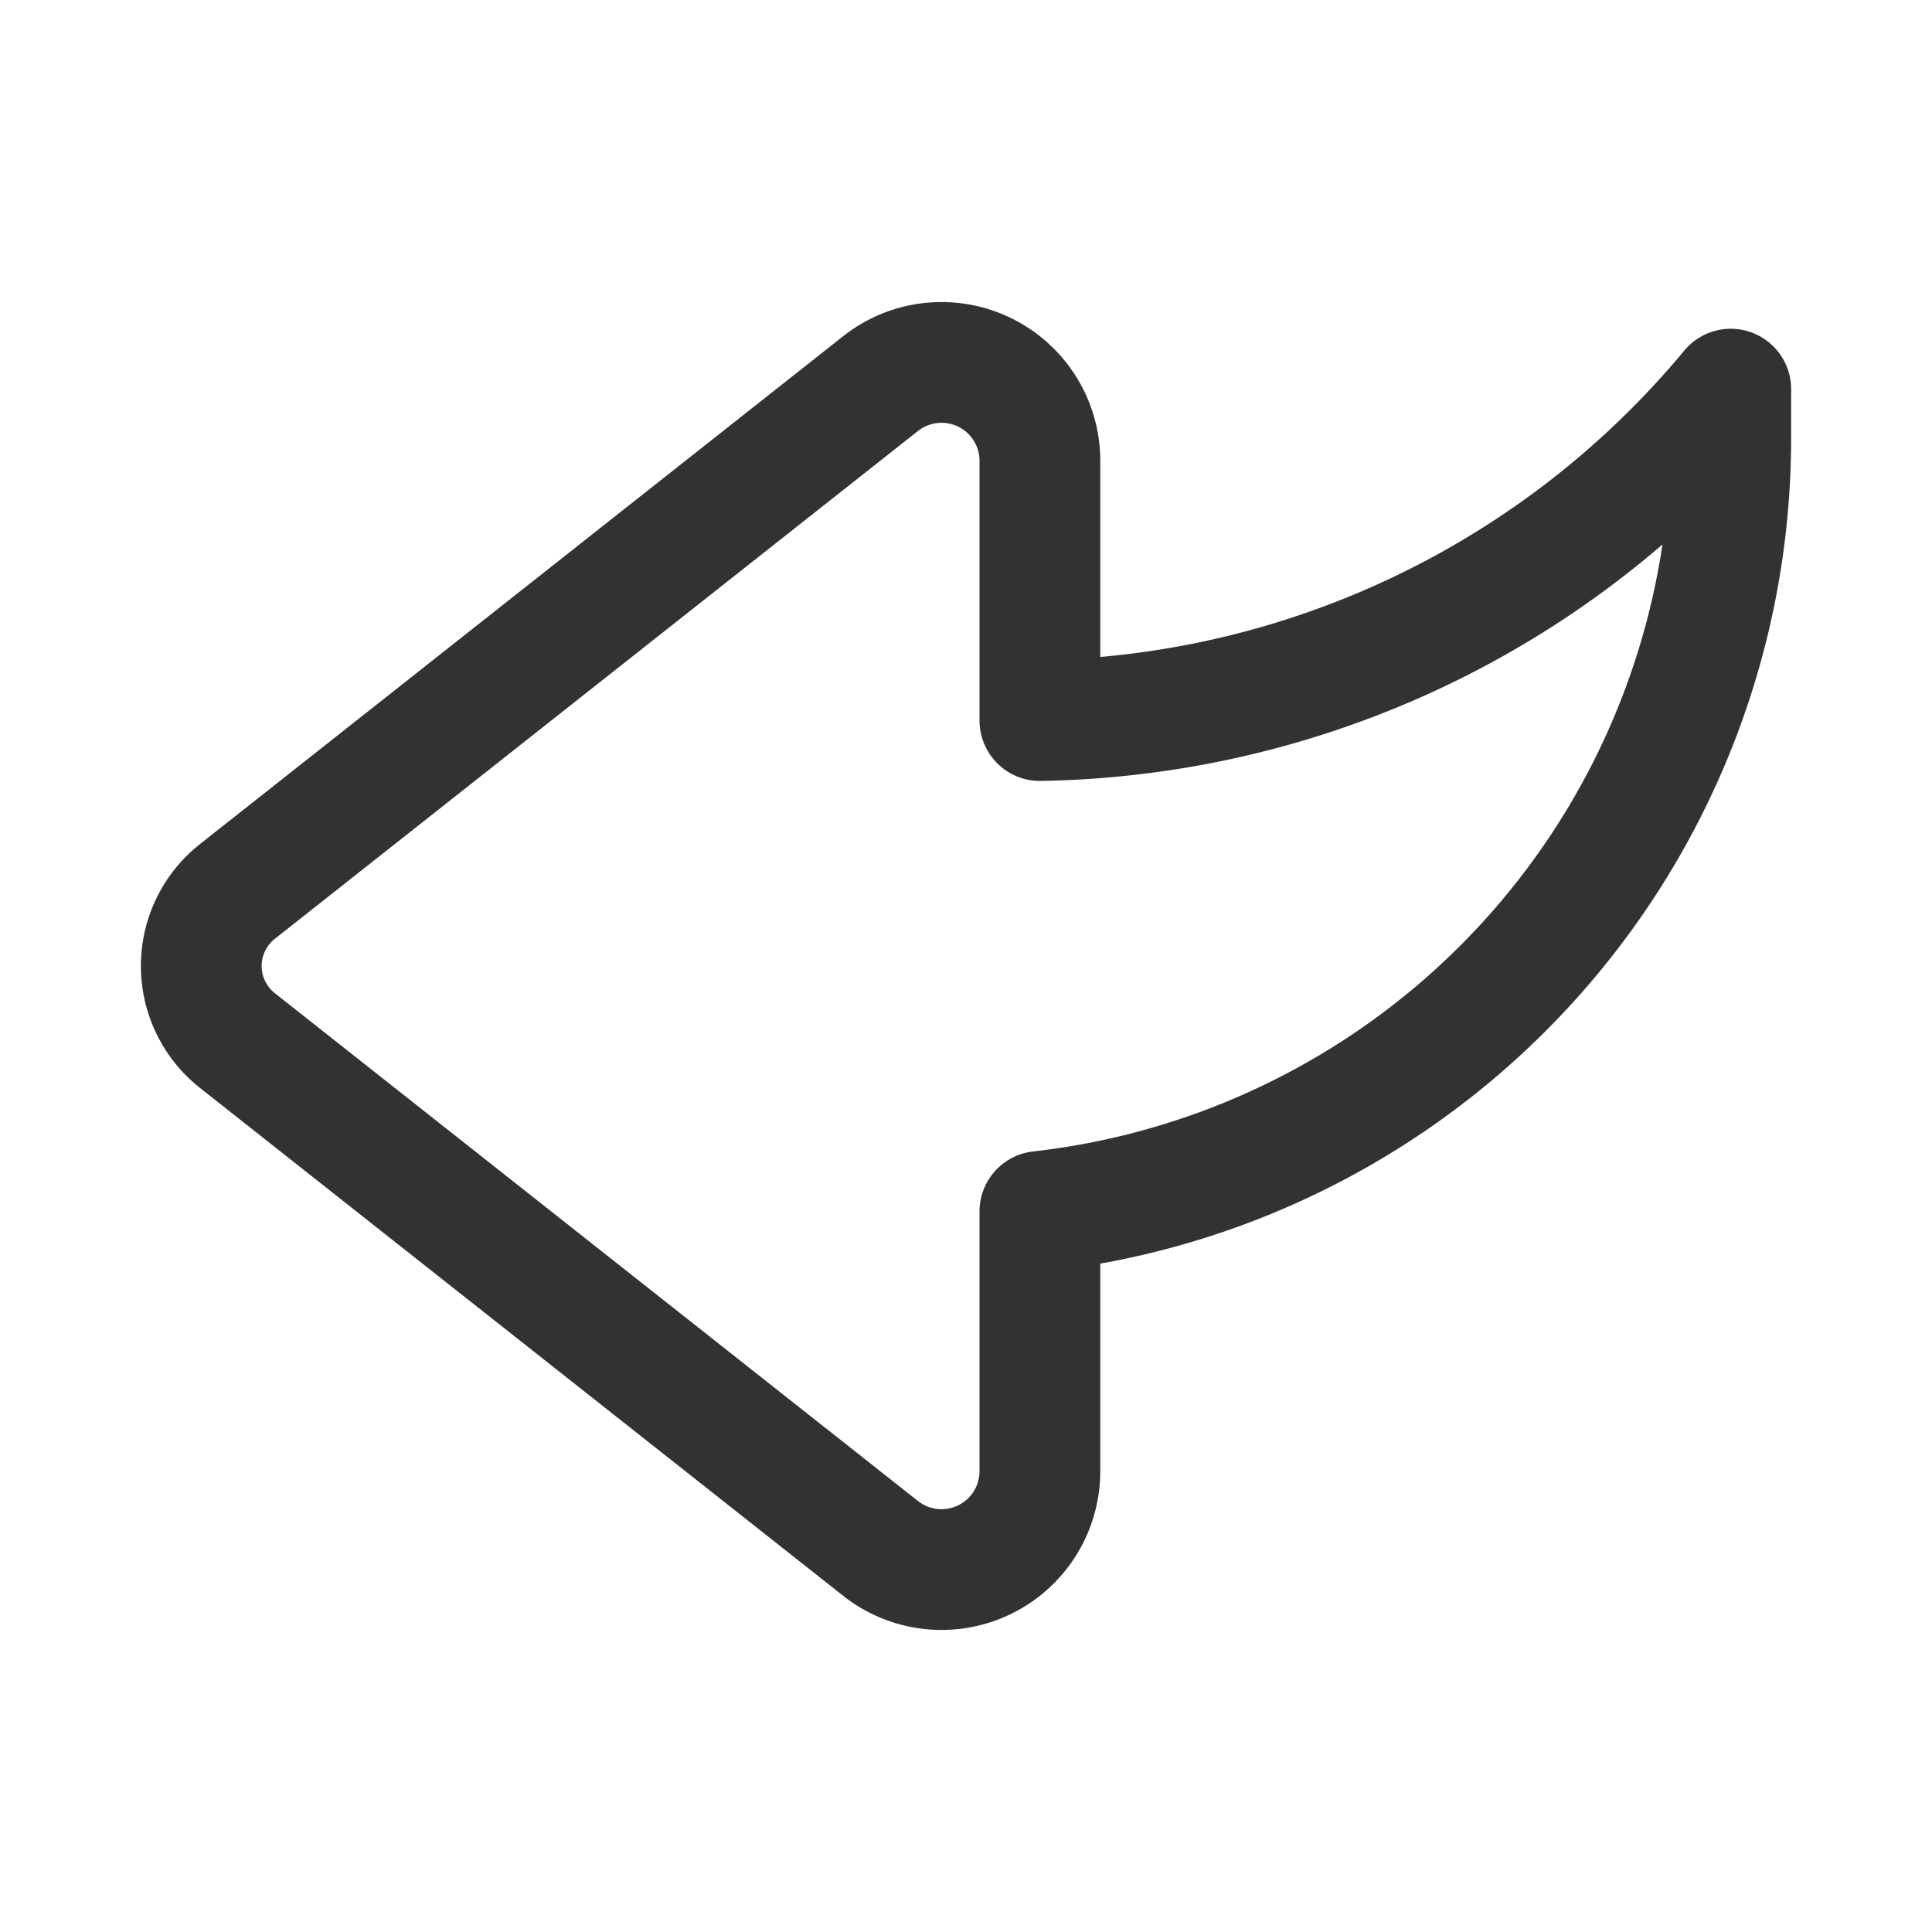 <svg xmlns="http://www.w3.org/2000/svg" viewBox="0 0 24 24"><path d="M24,0V24H0V0Z" fill="none"/><path d="M12.918,15.049A9.666,9.666,0,0,0,21.5,5.446V4.834A11.396,11.396,0,0,1,12.918,8.951V5.724a1.222,1.222,0,0,0-1.979-.959L2.949,11.074a1.18,1.18,0,0,0,0,1.852l7.99,6.309a1.222,1.222,0,0,0,1.979-.959Z" fill="none" stroke="#323232" stroke-linecap="round" stroke-linejoin="round" stroke-width="1.5"/></svg>